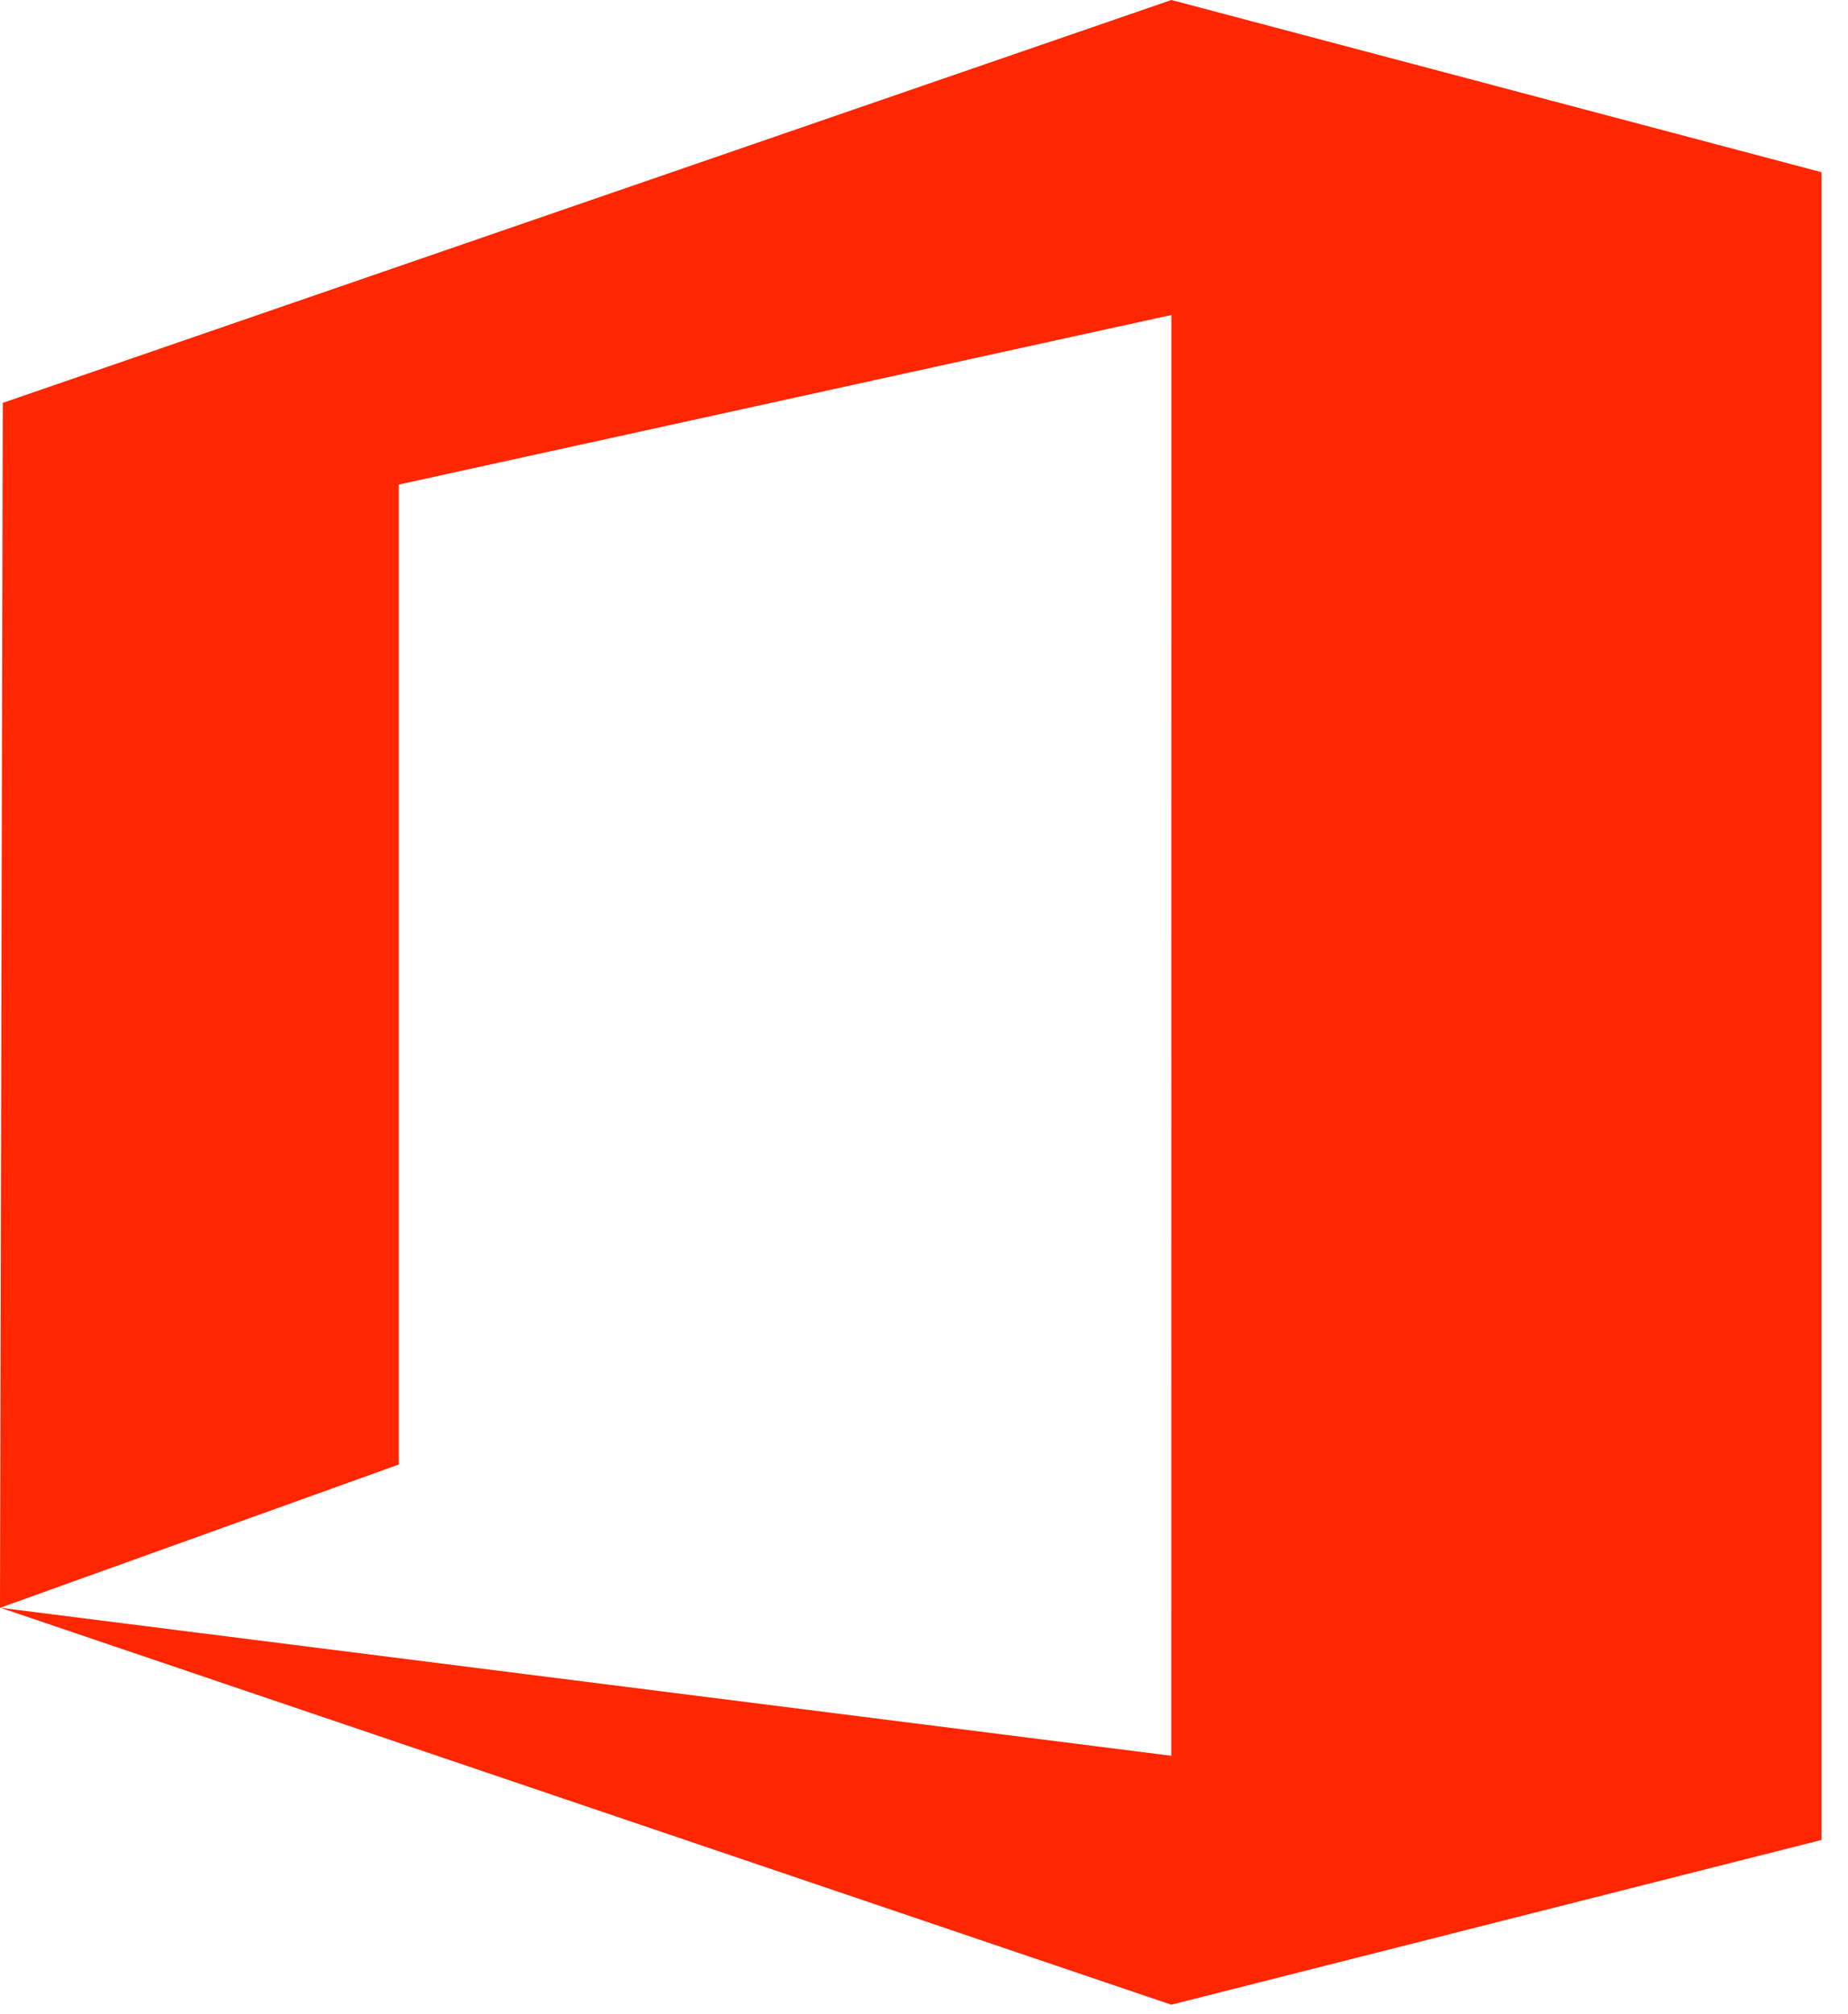 <?xml version="1.0" encoding="UTF-8"?>
<svg width="67px" height="73px" viewBox="0 0 67 73" version="1.1" xmlns="http://www.w3.org/2000/svg" xmlns:xlink="http://www.w3.org/1999/xlink">
    <!-- Generator: Sketch 46.2 (44496) - http://www.bohemiancoding.com/sketch -->
    <title>office-365</title>
    <desc>Created with Sketch.</desc>
    <defs></defs>
    <g id="Page-1" stroke="none" stroke-width="1" fill="none" fill-rule="evenodd">
        <g id="office-365" fill-rule="nonzero" fill="#FF2600">
            <polygon id="Shape" points="66.038 6.242 42.47 0 0.101 14.603 1.19496427e-14 58.28 14.458 53.086 14.458 17.565 42.47 11.417 42.466 63.643 0.024 58.28 42.466 72.666 66.038 66.694"></polygon>
        </g>
    </g>
</svg>